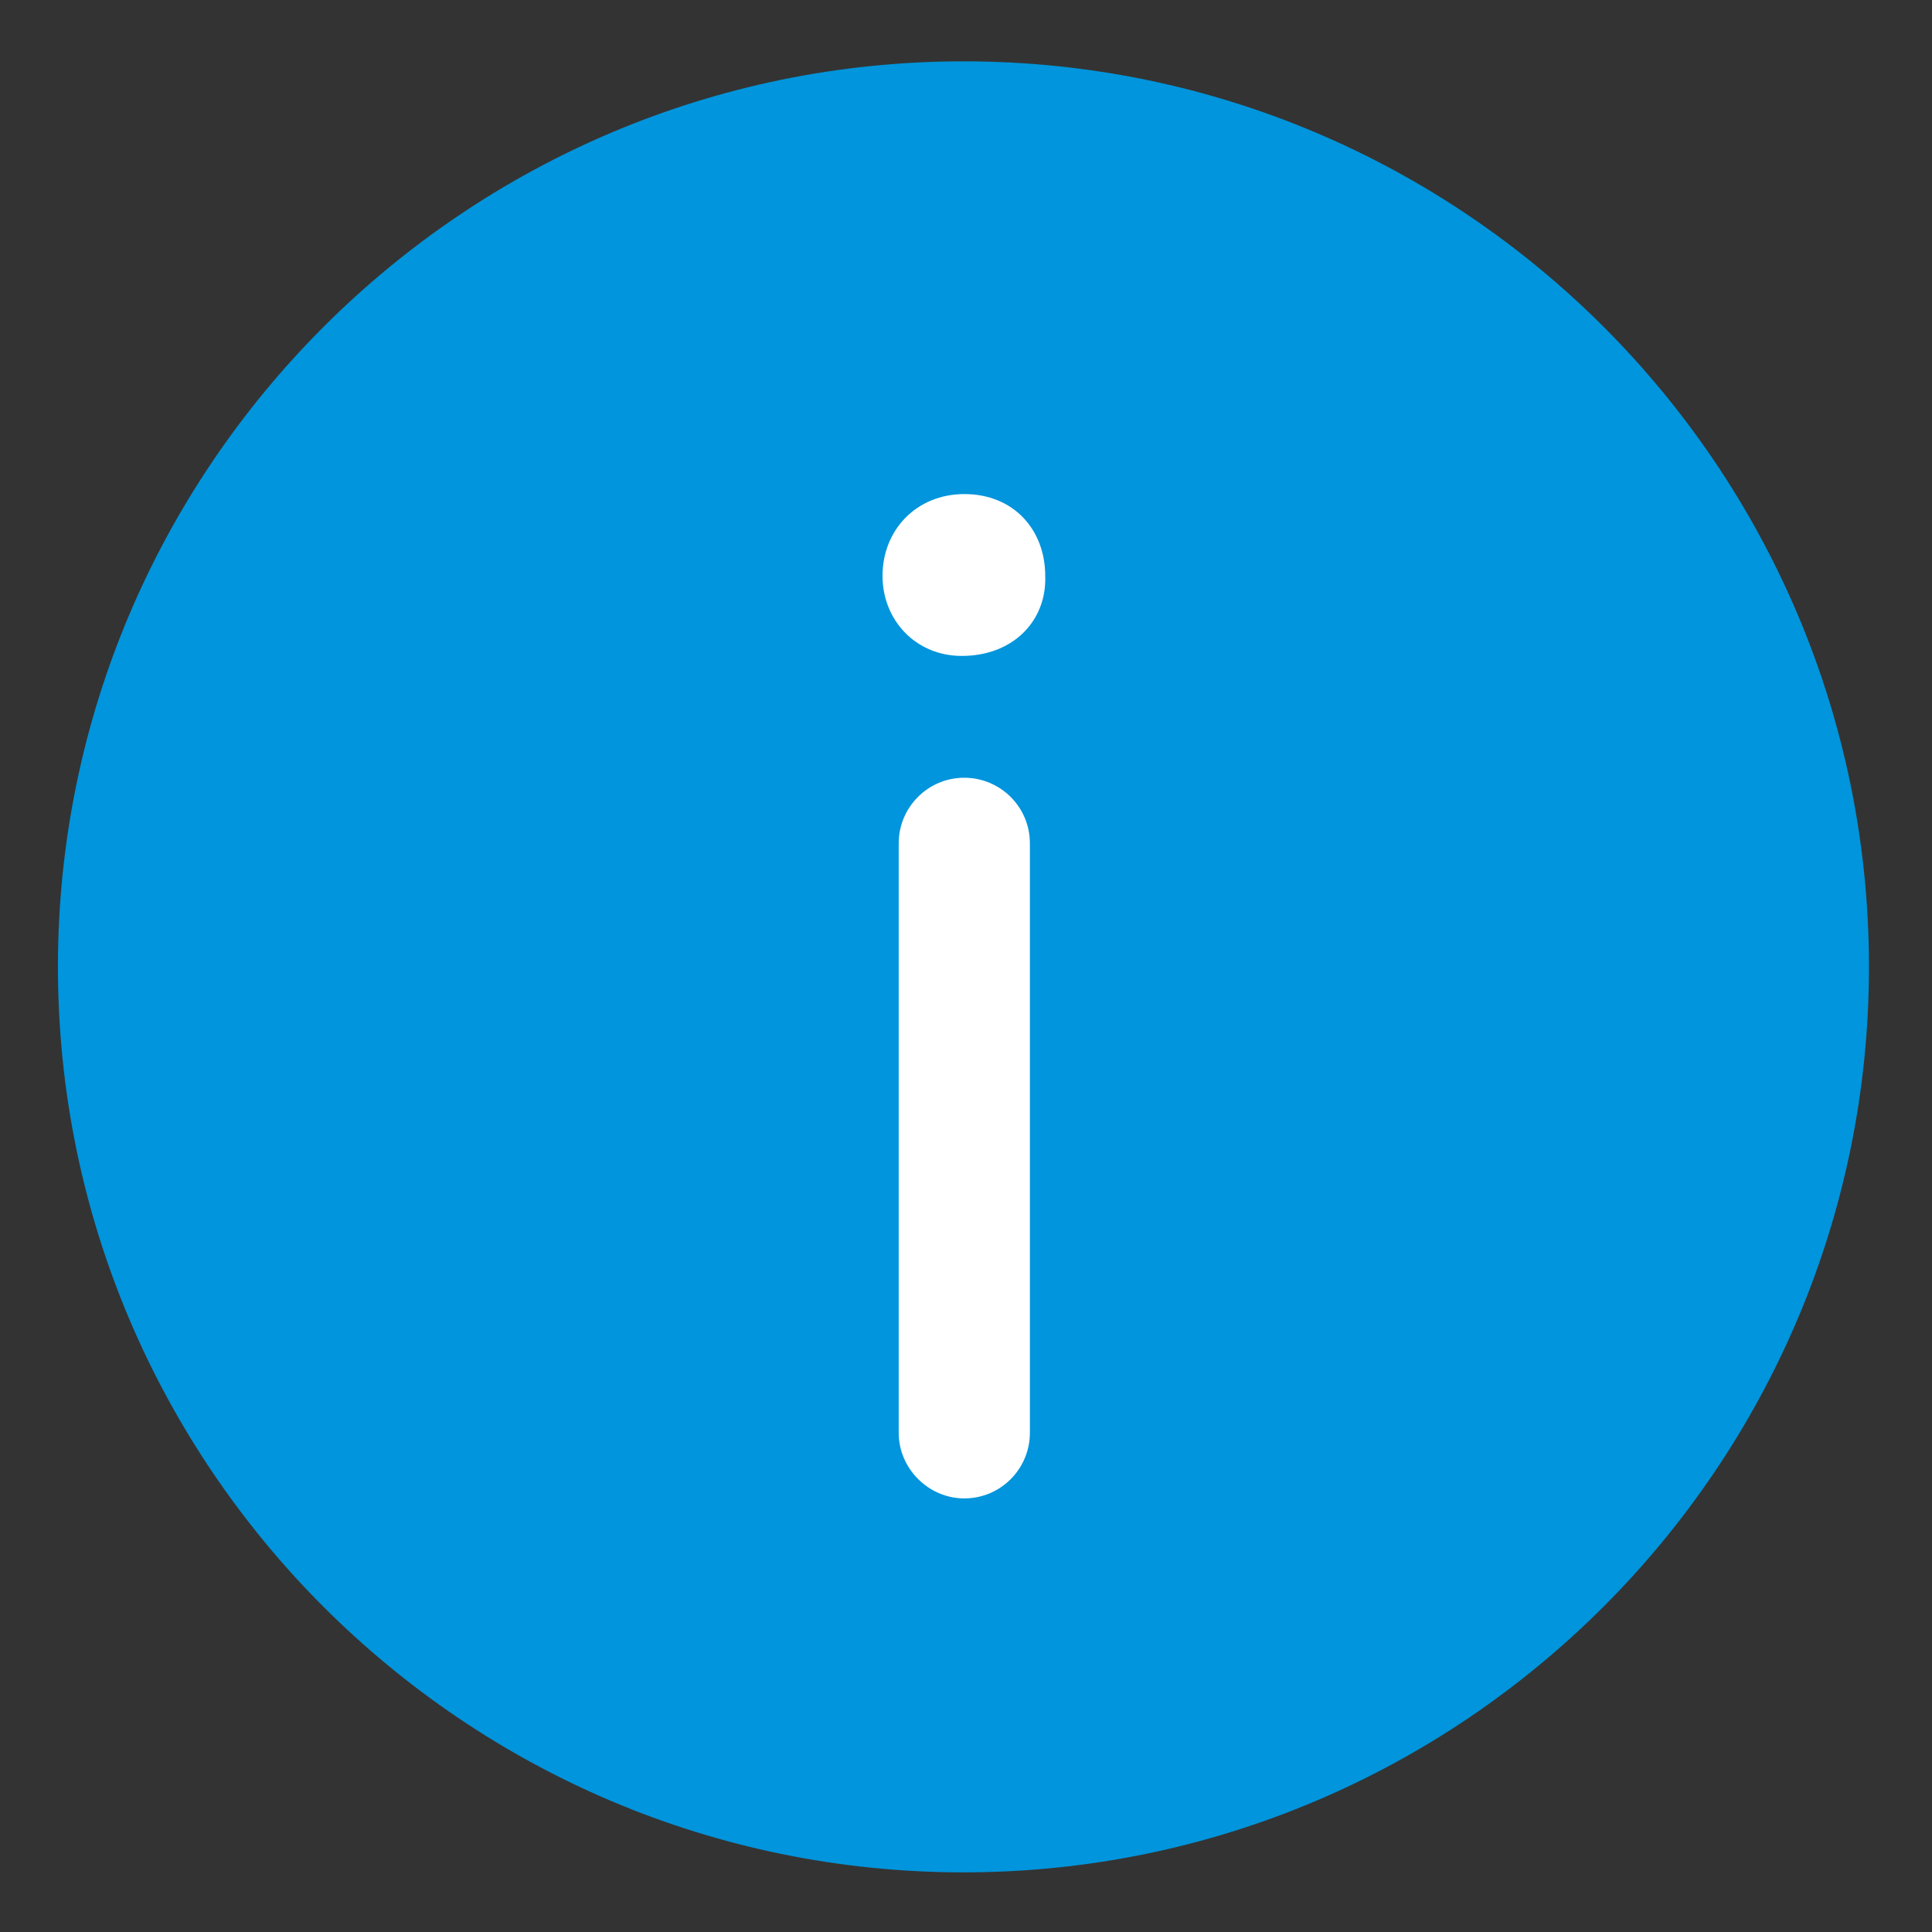 <?xml version="1.0" encoding="utf-8"?>
<!-- Generator: Adobe Illustrator 19.1.0, SVG Export Plug-In . SVG Version: 6.00 Build 0)  -->
<svg version="1.1" id="Layer_1" xmlns="http://www.w3.org/2000/svg" xmlns:xlink="http://www.w3.org/1999/xlink" x="0px" y="0px"
	 viewBox="0 0 226.8 226.8" style="enable-background:new 0 0 226.8 226.8;" xml:space="preserve">
<rect x="0" y="0" width="226.8" height="226.8" fill="#333333" stroke="none"/>
<style type="text/css">
	.st0{fill:#0095DC;}
	.st1{fill:#FFFFFF;}
</style>
<g>
	<path class="st0" d="M113.1,7.2C54.5,7.2,6.8,54.9,6.8,113.5s47.7,106.3,106.3,106.3s106.3-47.7,106.3-106.3S171.8,7.2,113.1,7.2z"
		/>
	<g>
		<path class="st1" d="M122.7,67.6c0.2,5.2-3.7,9.4-9.8,9.4c-5.4,0-9.3-4.2-9.3-9.4c0-5.4,4-9.6,9.6-9.6
			C119,58,122.7,62.2,122.7,67.6z M105.5,168.2V99c0-4.2,3.4-7.7,7.7-7.7h0c4.2,0,7.7,3.4,7.7,7.7v69.2c0,4.2-3.4,7.7-7.7,7.7h0
			C109,175.9,105.5,172.4,105.5,168.2z"/>
	</g>
</g>
</svg>
